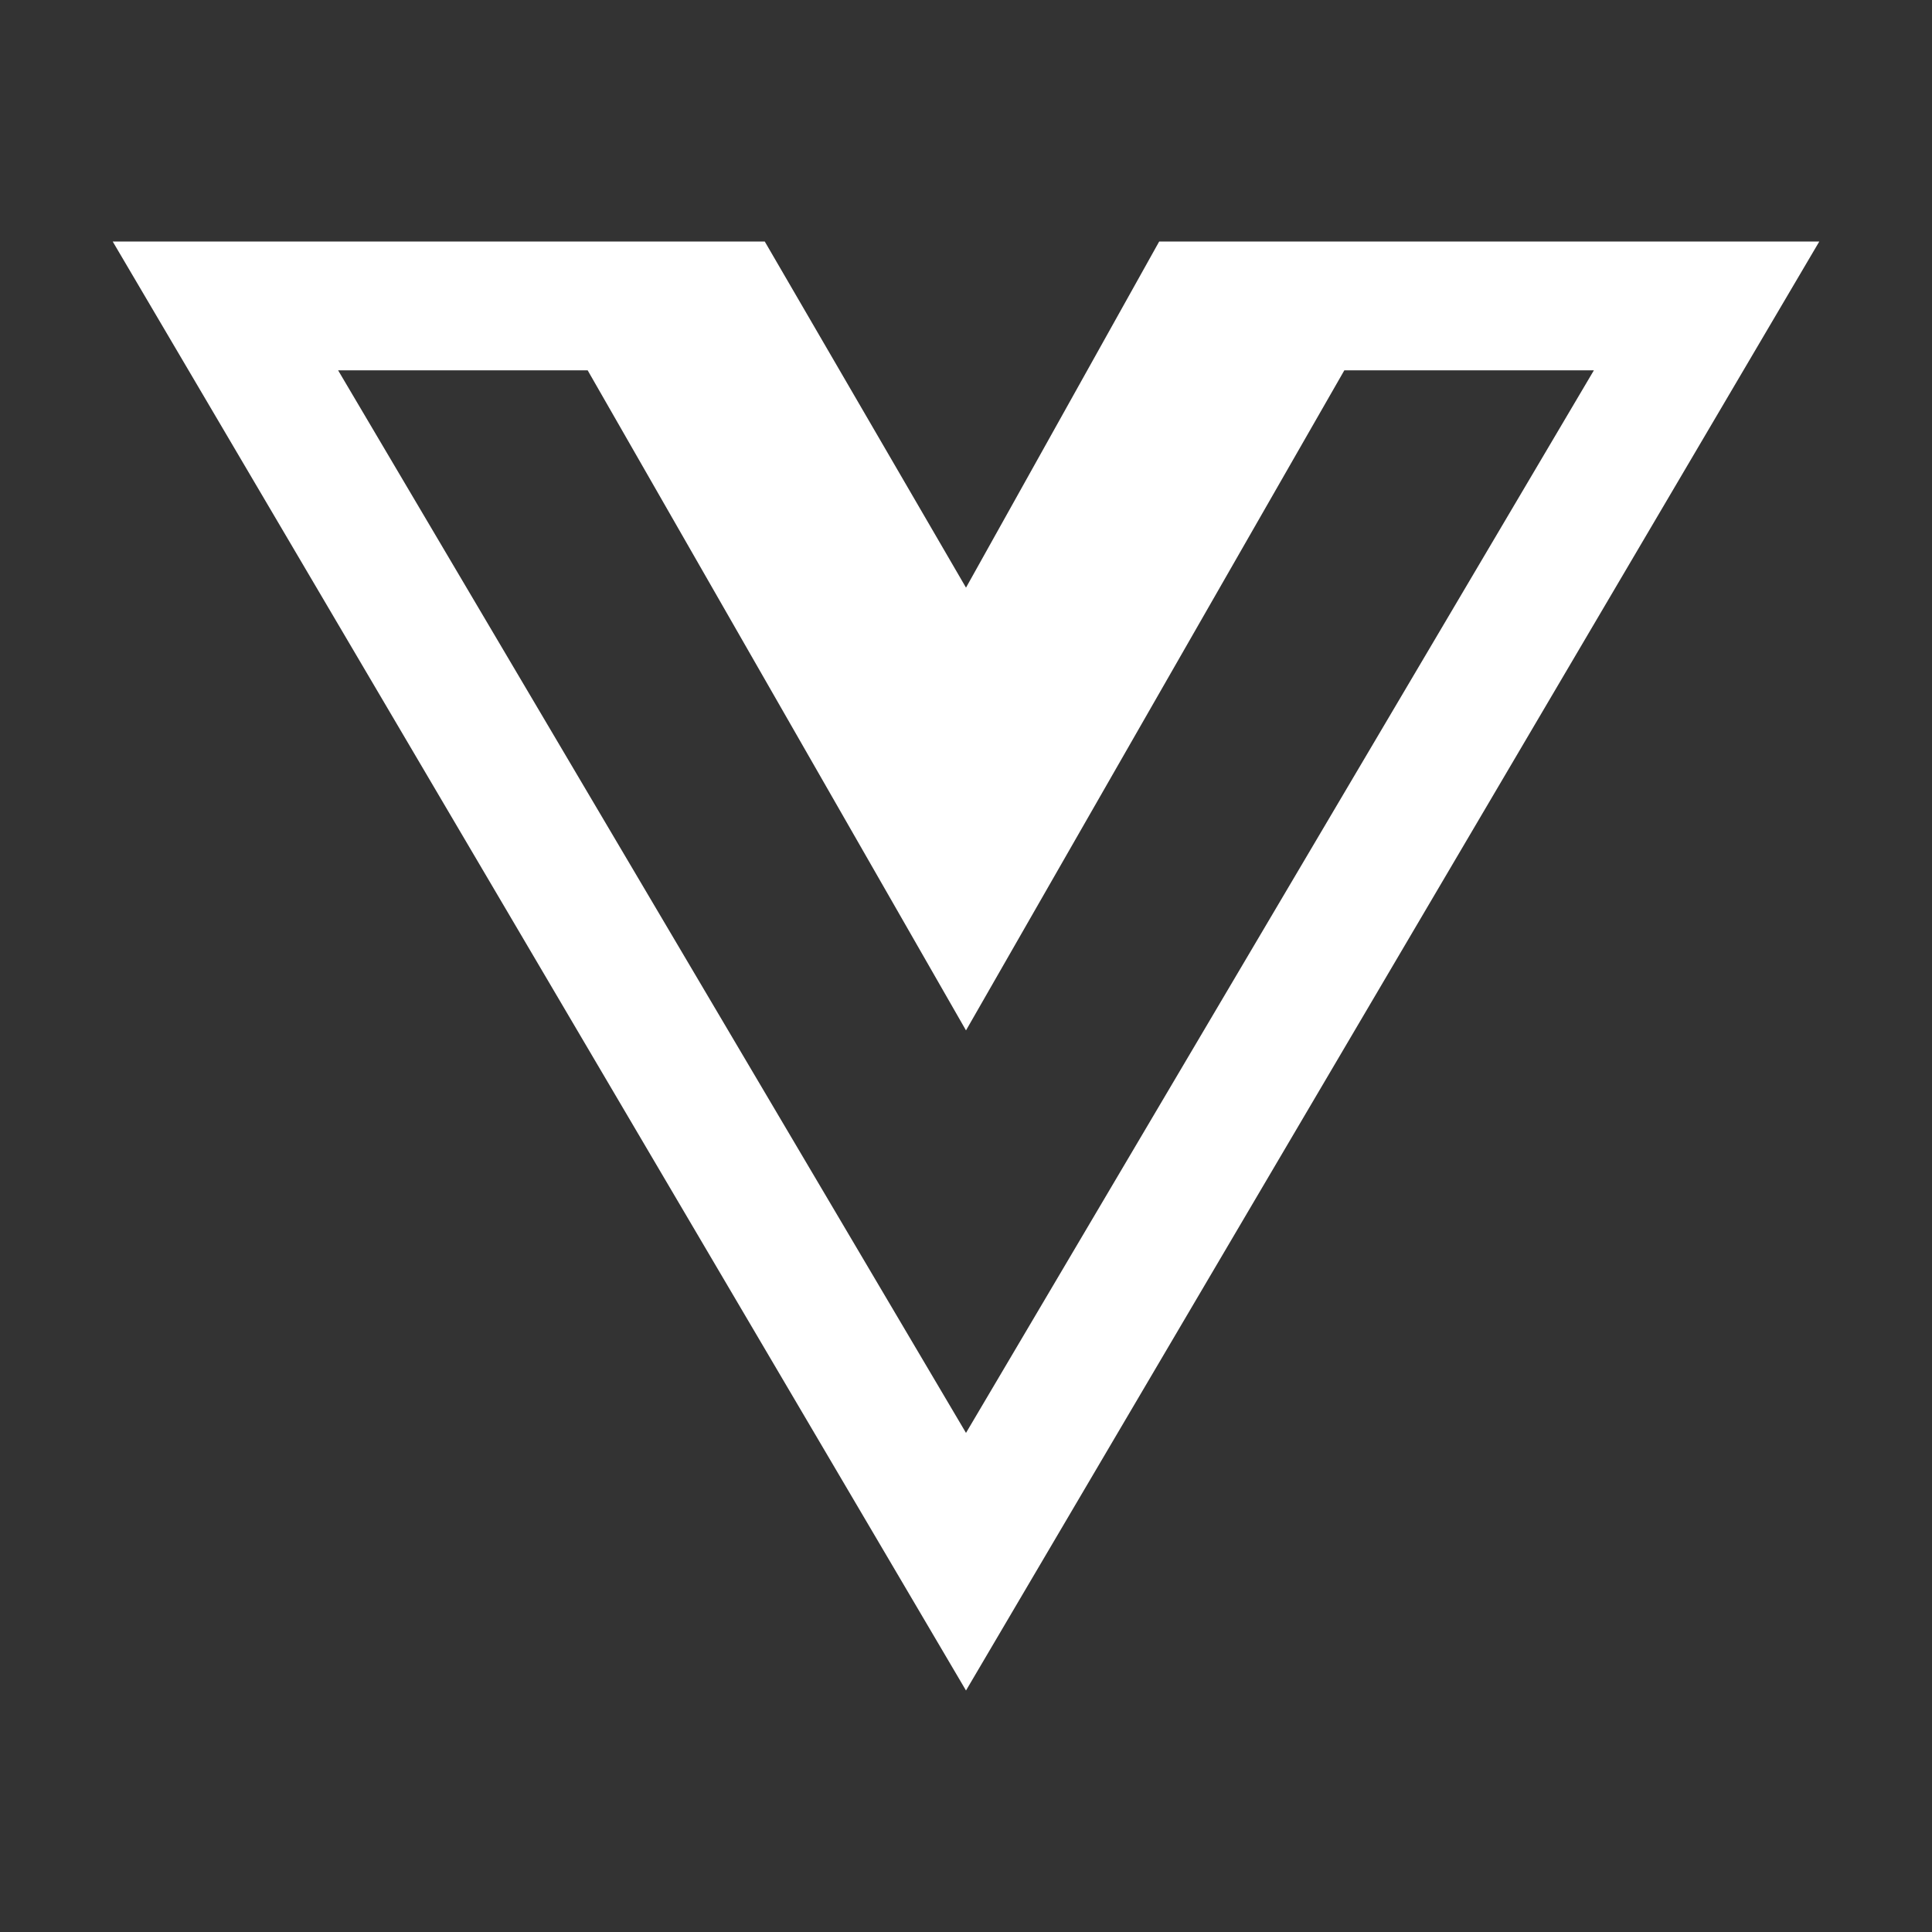 <?xml version="1.0" encoding="utf-8"?>
<!-- Generator: Adobe Illustrator 25.0.0, SVG Export Plug-In . SVG Version: 6.00 Build 0)  -->
<svg version="1.1" xmlns="http://www.w3.org/2000/svg" xmlns:xlink="http://www.w3.org/1999/xlink" x="0px" y="0px"
	 viewBox="0 0 24 24" style="enable-background:new 0 0 24 24;" xml:space="preserve">
<rect x="0" y="0" width="24" height="24" fill="#333333" stroke="none"/>
<style type="text/css">
	.st0{display:none;}
	.st1{display:inline;}
	.st2{display:inline;fill:#FFFFFF;}
	.st3{fill:#FFFFFF;}
</style>
<g id="Linkedin" class="st0">
	<path class="st1" d="M19,3H5C3.9,3,3,3.9,3,5v14c0,1.1,0.9,2,2,2h14c1.1,0,2-0.9,2-2V5C21,3.9,20.1,3,19,3z M9,17H6.5v-7H9V17z
		 M7.7,8.7c-0.8,0-1.3-0.5-1.3-1.2s0.5-1.2,1.4-1.2c0.8,0,1.3,0.5,1.3,1.2S8.6,8.7,7.7,8.7z M18,17h-2.4v-3.8c0-1.1-0.7-1.3-0.9-1.3
		s-1.1,0.2-1.1,1.3c0,0.2,0,3.8,0,3.8h-2.5v-7h2.5v1c0.3-0.6,1-1,2.2-1s2.2,1,2.2,3.2V17z"/>
</g>
<g id="HTML" class="st0">
	<path class="st1" d="M19.9,3.2c-0.1-0.2-0.3-0.3-0.6-0.3H4.7C4.5,2.9,4.3,3,4.1,3.2C4,3.4,3.9,3.6,3.9,3.8l1.7,15
		c0,0.3,0.2,0.6,0.5,0.6l5.7,1.6c0.1,0,0.1,0,0.2,0s0.1,0,0.2,0l5.7-1.6c0.3-0.1,0.5-0.3,0.5-0.6l1.7-15C20.1,3.6,20,3.4,19.9,3.2z
		 M16.3,8.6H9.5l0.2,1.9h6.4l-0.5,5.7L12,17.3l0,0l-3.6-1.1l-0.2-2.3H10l0.1,0.9l2,0.4l2-0.4l0.2-2.4H8.1L7.6,6.7h8.8L16.3,8.6z"/>
</g>
<g id="CSS" class="st0">
	<path class="st2" d="M19.9,3.2c-0.1-0.2-0.3-0.3-0.6-0.3H4.7C4.4,2.9,4.2,3,4.1,3.2C4,3.4,3.9,3.6,3.9,3.8l1.7,15
		c0,0.3,0.2,0.6,0.5,0.6l5.7,1.6c0.1,0,0.1,0,0.2,0s0.1,0,0.2,0l5.7-1.6c0.3-0.1,0.5-0.3,0.5-0.6l1.7-15C20.1,3.6,20,3.4,19.9,3.2z
		 M16.2,10.6l-0.3,5.5L12,17.3l-3.8-1.2l-0.1-2.6H10l0,1.2l2,0.7l2-0.7l0.1-2.2H9.9l-0.1-1.9h4.4l0.1-1.9H7.7L7.6,6.7h8.8L16.2,10.6
		z"/>
</g>
<g id="JS" class="st0">
	<path class="st2" d="M20,3.1C19.9,3,19.8,3,19.7,3H4.3C4.2,3,4.1,3,4,3.1S3.9,3.3,3.9,3.4l1.4,15.5c0,0.2,0.1,0.3,0.3,0.3l6.3,1.8
		c0,0,0.1,0,0.1,0s0.1,0,0.1,0l6.3-1.8c0.2,0,0.3-0.2,0.3-0.3l1.4-15.5C20.1,3.3,20.1,3.2,20,3.1z M6.9,13.6l2.8,0.8V6.5h1.6v10.2
		l-4.3-1.2V13.6z M17.1,10.8l-0.4,4.8l-3.9,1.1v-1.8l2.7-0.7l0.1-1.5l-2.8,0.5V6.5h4.7l-0.1,1.6h-3v3.1L17.1,10.8z"/>
</g>
<g id="Layer_6" class="st0">
</g>
<g id="Layer_7">
</g>
<g id="DevOps">
</g>
<g id="Layer_8">
	<path class="st3" d="M1.4,3L12,21L22.6,3h-8.2L12,7.3L9.5,3H1.4z M4.2,4.6h3.1l4.7,8.2l4.7-8.2h3.1L12,17.8L4.2,4.6z"/>
</g>
</svg>
